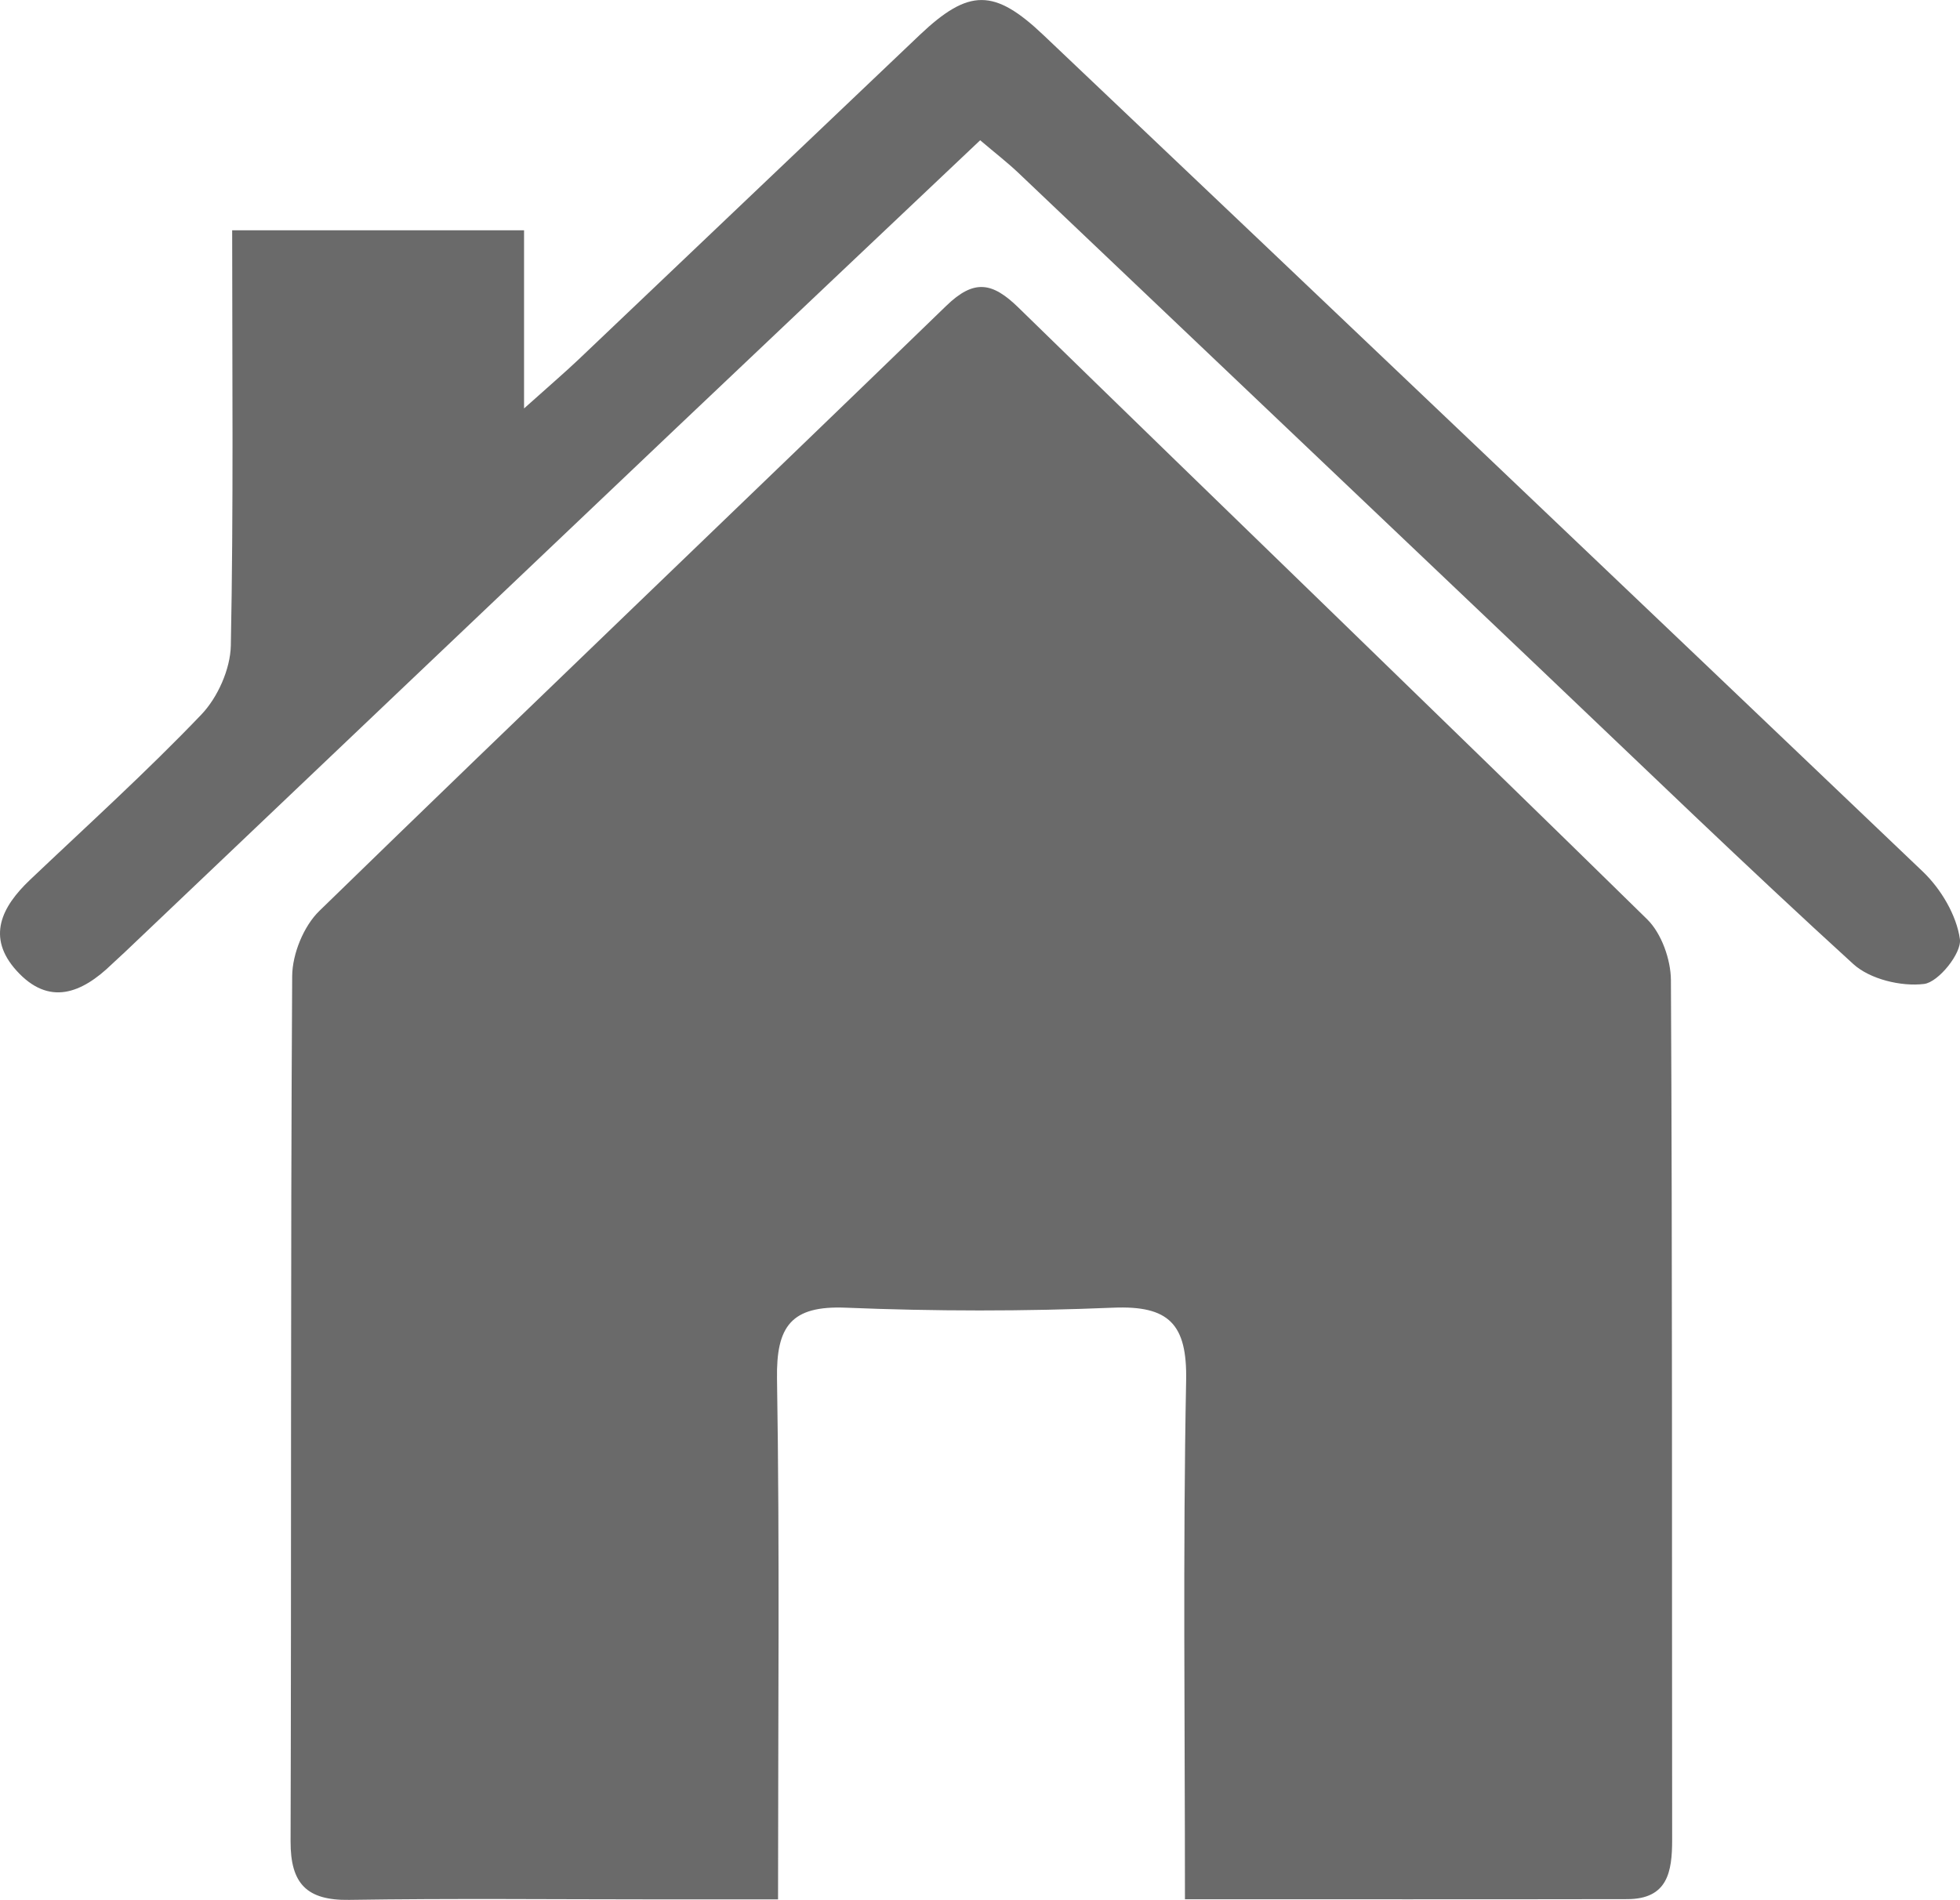 <svg id="Calque_1" data-name="Calque 1" xmlns="http://www.w3.org/2000/svg" viewBox="0 0 2450.94 2376.3"><defs><style>.cls-1{fill:#6a6a6a;}</style></defs><title>iconHome</title><path class="cls-1" d="M2917.15,3831c0-223.12-2.65-436,1.48-648.73,1.38-70.84-21.53-94.09-91.37-91.17-111.22,4.65-222.92,4.57-334.15,0-68.58-2.81-87.15,23.29-86.08,89,3.45,213,1.29,426,1.29,651.05H2257.11c-128.38,0-256.77-1.37-385.11.63-53.1.82-73.4-20.36-73.24-73.09,1.09-360.77-.18-721.54,2-1082.3.17-27.62,14.29-62.41,33.94-81.54C2095,2341.46,2357.87,2090.78,2618.67,1838c34.86-33.8,57.72-29.54,90.29,2.25,261.65,255.4,525.08,509,786.11,765,18,17.64,29.63,50.41,29.77,76.22,1.91,358.34,1.11,716.69,1.54,1075,0,40.27-5.56,74.3-56.2,74.38C3289,3831.19,3107.74,3831,2917.15,3831Z" transform="translate(-1435.39 -1455.5)"/><path class="cls-1" d="M1725.71,1743.51h365v222.84c31.79-28.51,50.7-44.64,68.7-61.74q213.24-202.71,426.3-405.6c61.29-58,92.94-58,154.31.18q550.67,522.54,1099.92,1046.57c22.61,21.62,42.06,54.41,46.27,84.35,2.45,17.37-26.71,53.86-44.8,56.08-28.56,3.5-67.68-5.9-88.56-24.94-134.19-122.32-264.67-248.7-396.3-373.83q-323.8-307.82-647.61-615.63c-13.89-13.18-29.13-24.94-47.86-40.86-127.61,120.84-254,240.26-380.13,360q-345,327.69-689.69,655.7c-5.27,5-10.75,9.78-16,14.83-37.54,36.37-78.54,53.07-119.21,8.08-37.79-41.82-18.67-79.81,16.8-113.51,72-68.37,145.74-135.06,214.27-206.73,20.53-21.47,36.33-57,36.92-86.4C1727.46,2091.62,1725.71,1920.21,1725.71,1743.51Z" transform="translate(-1435.39 -1455.5)"/></svg>